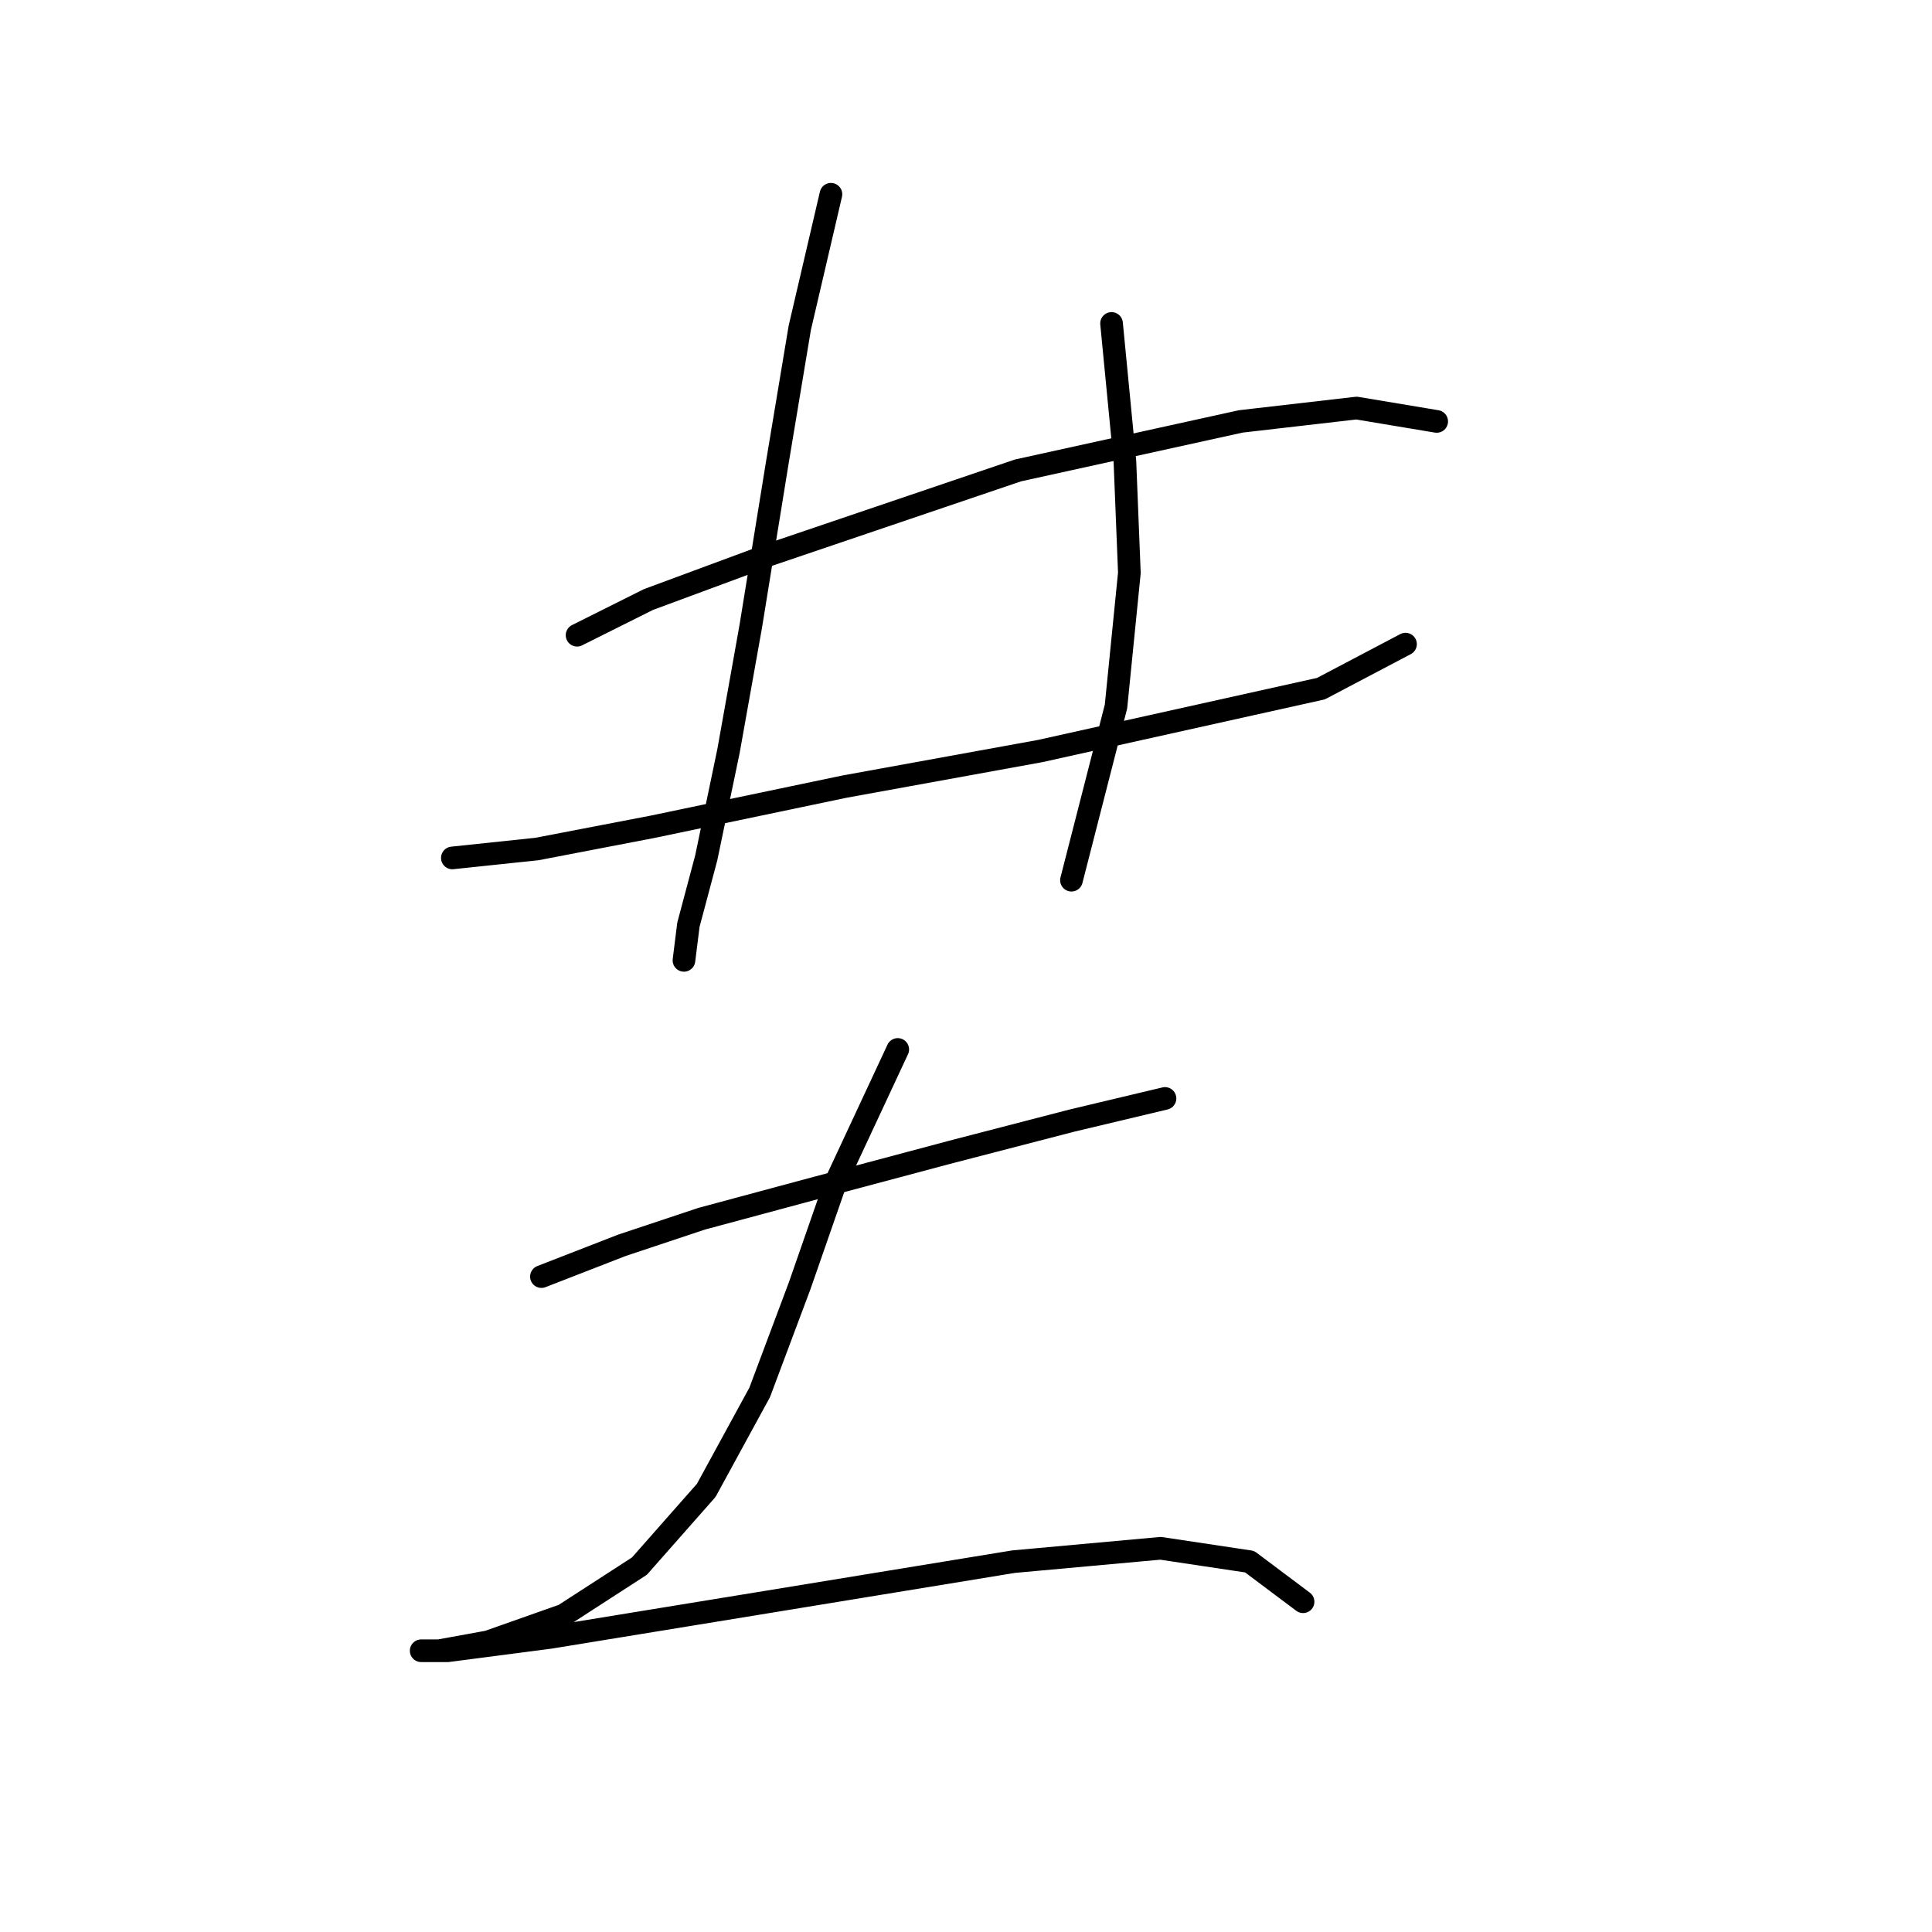 <?xml version="1.0" standalone="no"?>
    <svg width="256" height="256" xmlns="http://www.w3.org/2000/svg" version="1.1">
    <polyline stroke="black" stroke-width="3" stroke-linecap="round" fill="transparent" stroke-linejoin="round" points="76.464 84.169 85.907 79.448 101.842 73.546 134.892 62.333 164.401 55.841 179.746 54.07 190.37 55.841 190.37 55.841 " />
        <polyline stroke="black" stroke-width="3" stroke-linecap="round" fill="transparent" stroke-linejoin="round" points="59.939 113.679 71.152 112.498 86.497 109.547 111.875 104.236 137.843 99.514 159.09 94.793 175.025 91.252 186.238 85.35 186.238 85.35 " />
        <polyline stroke="black" stroke-width="3" stroke-linecap="round" fill="transparent" stroke-linejoin="round" points="110.104 25.741 105.973 43.447 103.022 61.152 99.481 82.989 96.53 99.514 93.579 113.679 91.219 122.531 90.628 127.253 90.628 127.253 " />
        <polyline stroke="black" stroke-width="3" stroke-linecap="round" fill="transparent" stroke-linejoin="round" points="147.286 42.857 149.057 61.152 149.647 75.907 147.876 93.612 141.974 116.63 141.974 116.63 " />
        <polyline stroke="black" stroke-width="3" stroke-linecap="round" fill="transparent" stroke-linejoin="round" points="71.742 169.156 82.366 165.025 92.989 161.484 108.334 157.352 126.039 152.631 141.974 148.5 154.368 145.549 154.368 145.549 " />
        <polyline stroke="black" stroke-width="3" stroke-linecap="round" fill="transparent" stroke-linejoin="round" points="118.957 139.057 110.695 156.762 105.973 170.336 100.662 184.501 93.579 197.485 84.727 207.518 74.693 214.01 64.66 217.551 58.168 218.732 55.807 218.732 59.349 218.732 72.923 216.961 101.842 212.24 134.302 206.928 153.778 205.157 165.582 206.928 172.664 212.24 172.664 212.24 " />
        </svg>